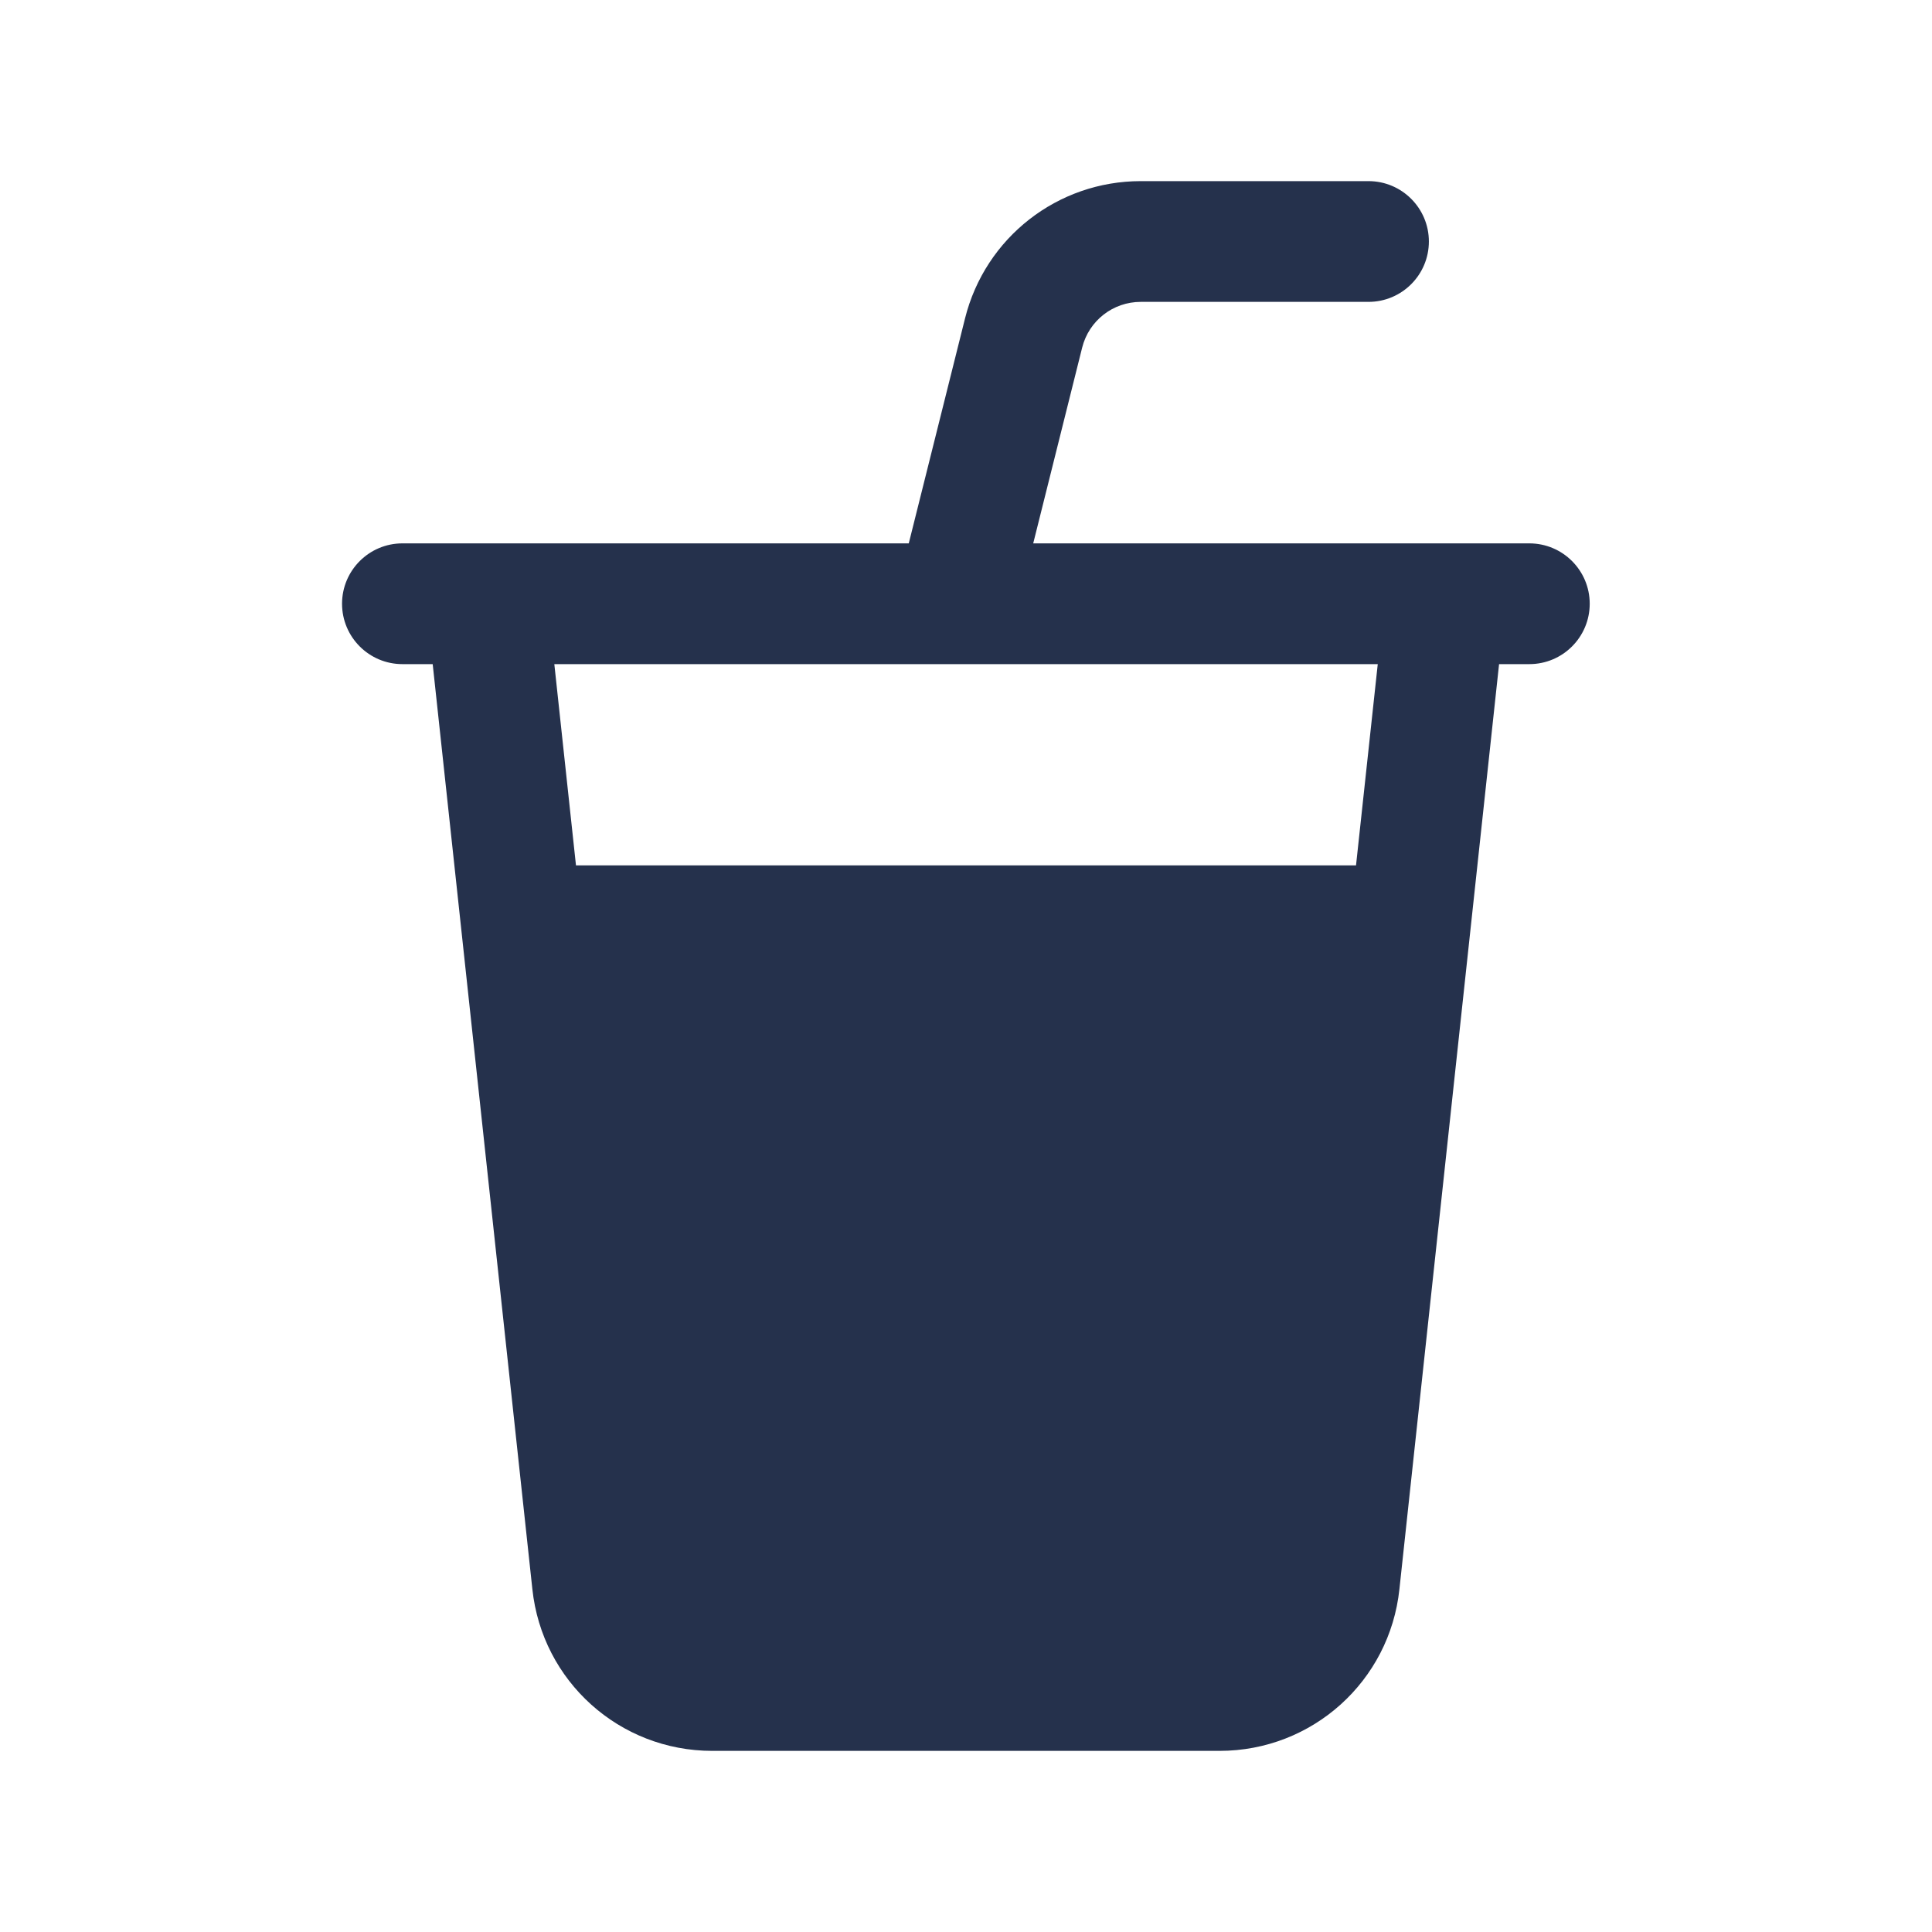 <?xml version="1.0" encoding="UTF-8"?>
<svg id="Layer_6" data-name="Layer 6" xmlns="http://www.w3.org/2000/svg" viewBox="0 0 24 24">
  <defs>
    <style>
      .cls-1 {
        fill: #25314c;
      }
    </style>
  </defs>
  <path id="cup-straw" class="cls-1" d="m19,6.75h-6.165l.608-2.432c.084-.335.383-.568.728-.568h2.829c.414,0,.75-.336.75-.75s-.336-.75-.75-.75h-2.829c-1.034,0-1.932.701-2.183,1.705l-.699,2.795h-6.29c-.414,0-.75.336-.75.75s.336.75.75.75h.376l1.238,11.489c.121,1.146,1.082,2.011,2.235,2.011h6.301c1.153,0,2.114-.865,2.235-2.009l1.238-11.491h.376c.414,0,.75-.336.75-.75s-.336-.75-.75-.75Zm-2.155,4H7.155l-.269-2.5h10.229l-.27,2.5Z"/>
</svg>